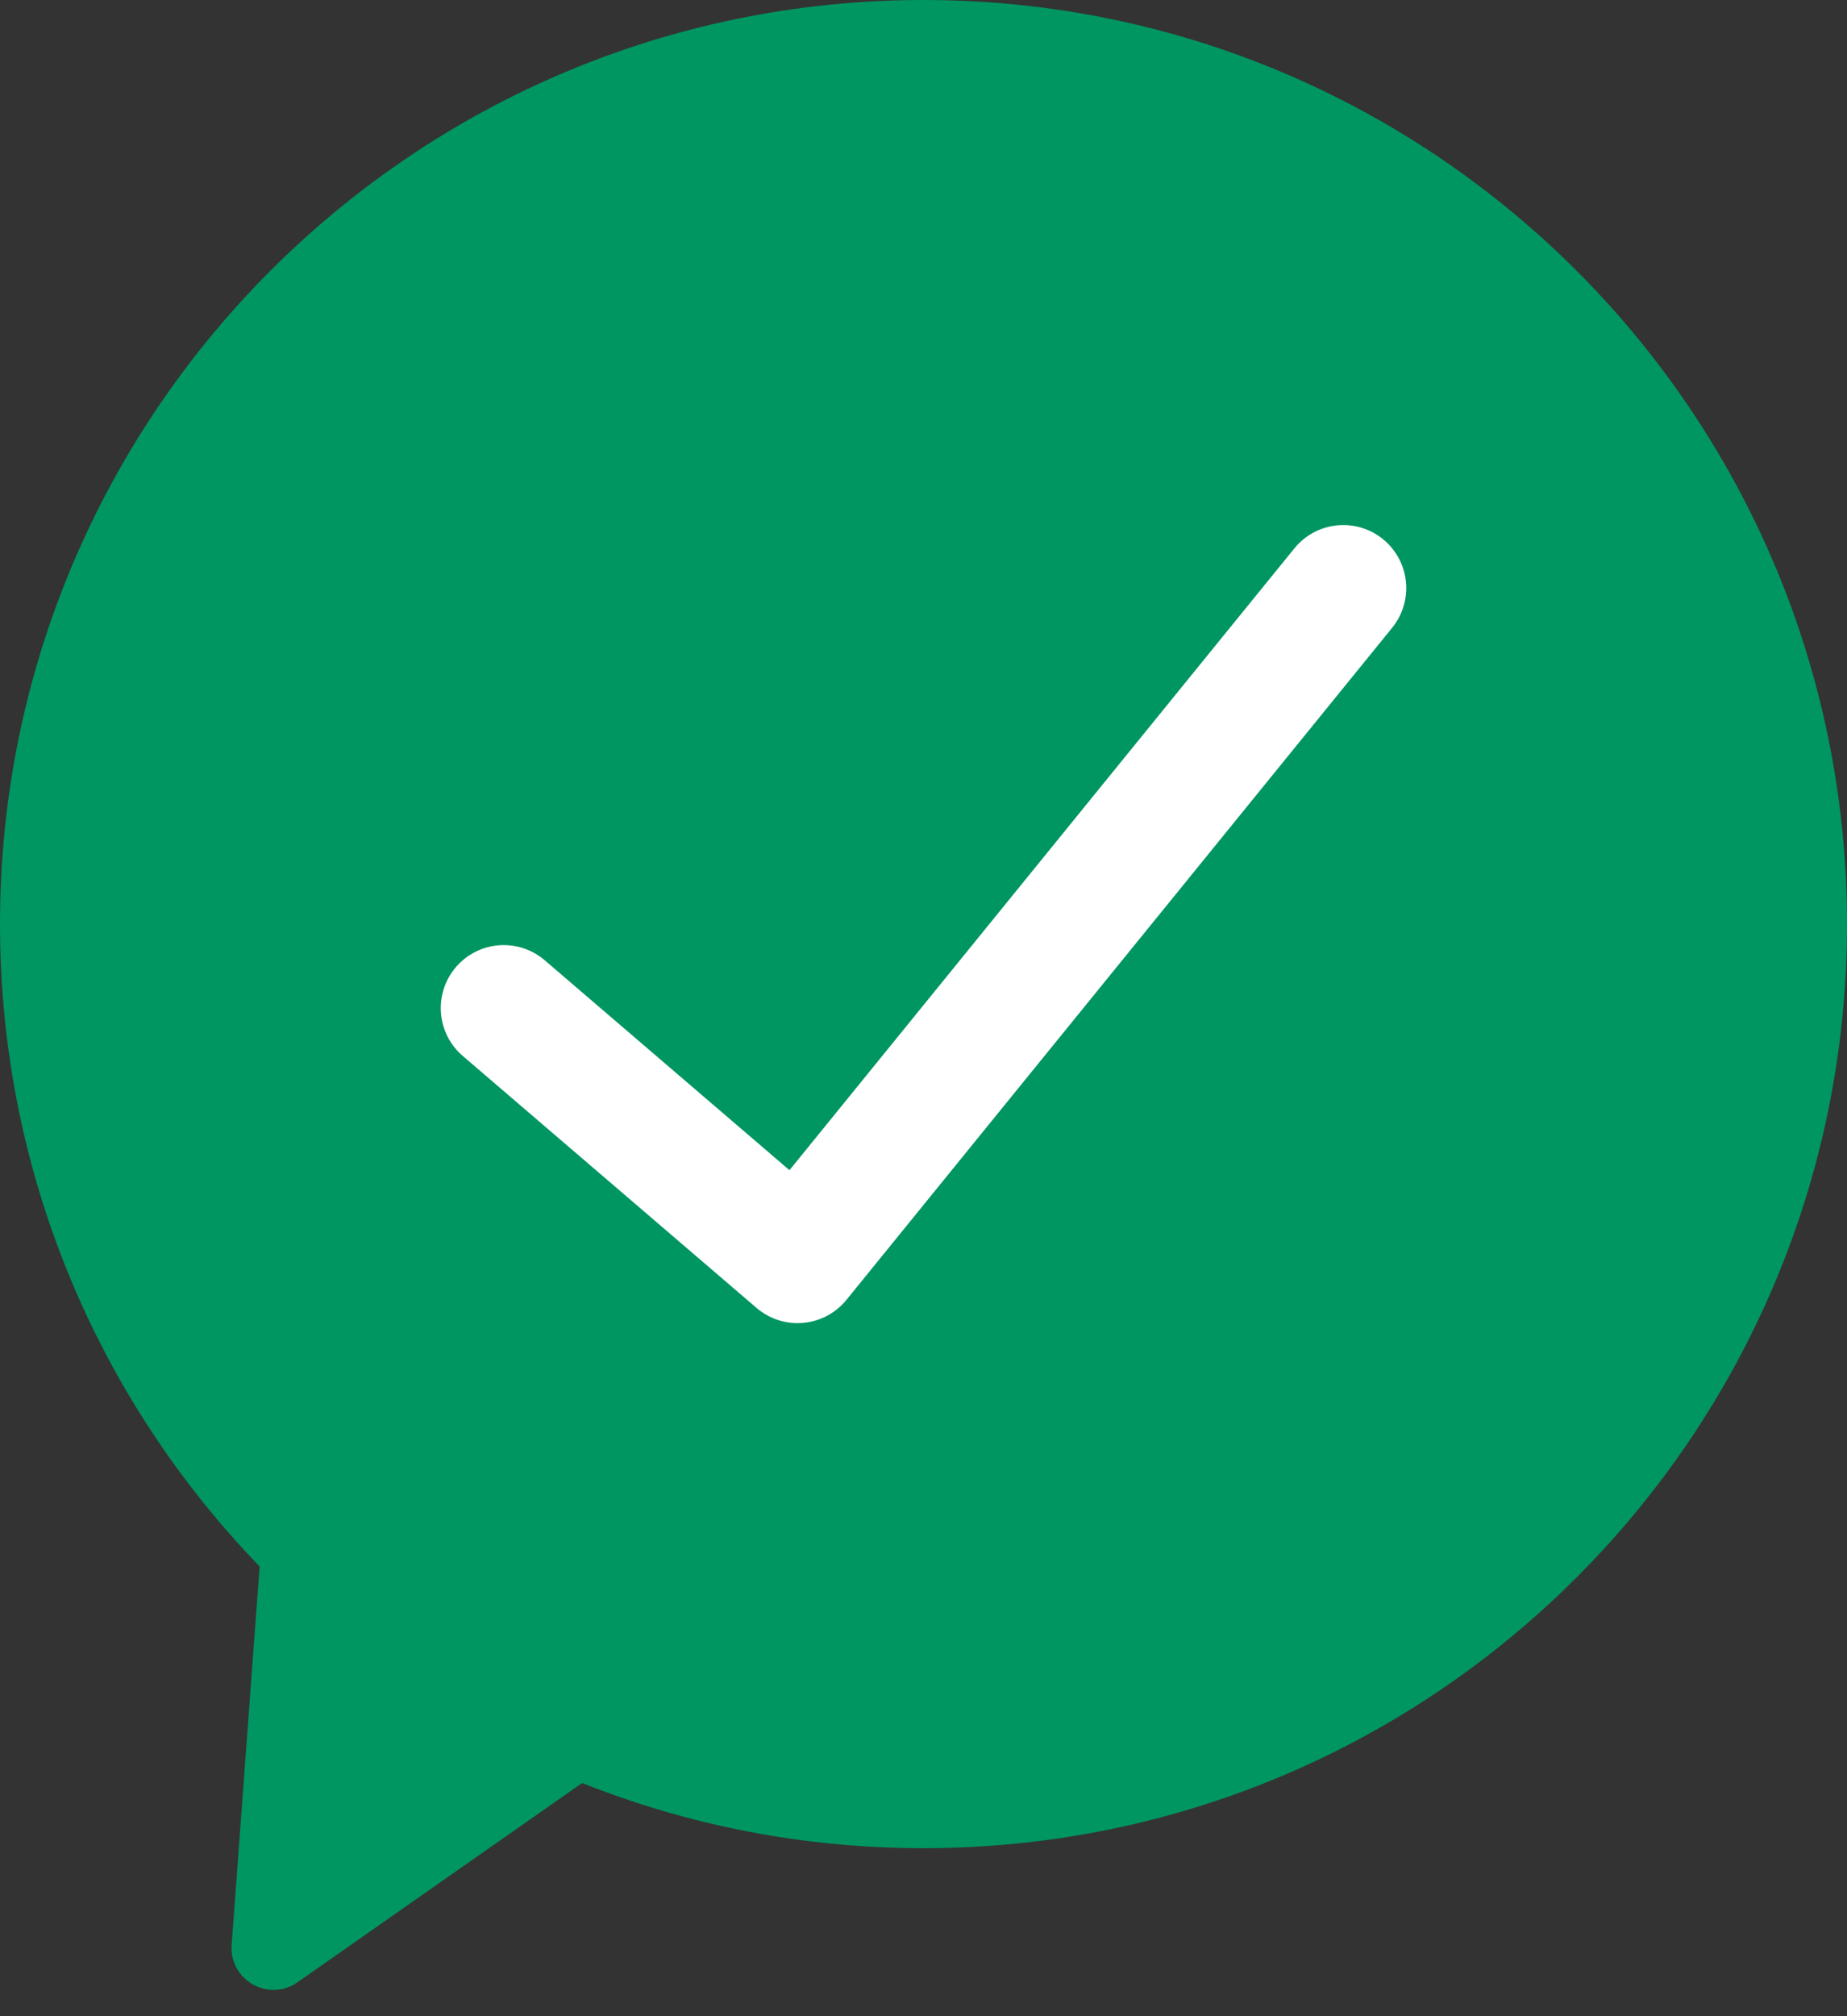 <svg width="44" height="48" viewBox="0 0 44 48" fill="none" xmlns="http://www.w3.org/2000/svg">
<rect x="0" y="0" width="44" height="48" fill="#333333" stroke="none"/>
<path fill-rule="evenodd" clip-rule="evenodd" d="M22 44C34.15 44 44 34.15 44 22C44 9.85 34.15 0 22 0C9.85 0 0 9.85 0 22C0 27.942 2.356 33.334 6.185 37.293L5.519 46.298C5.456 47.139 6.399 47.675 7.089 47.191L13.868 42.448C16.383 43.45 19.127 44 22 44Z" fill="#009661"/>
<path d="M12 24L19 30L32 14" stroke="white" stroke-width="3" stroke-linecap="round" stroke-linejoin="round"/>
</svg>
